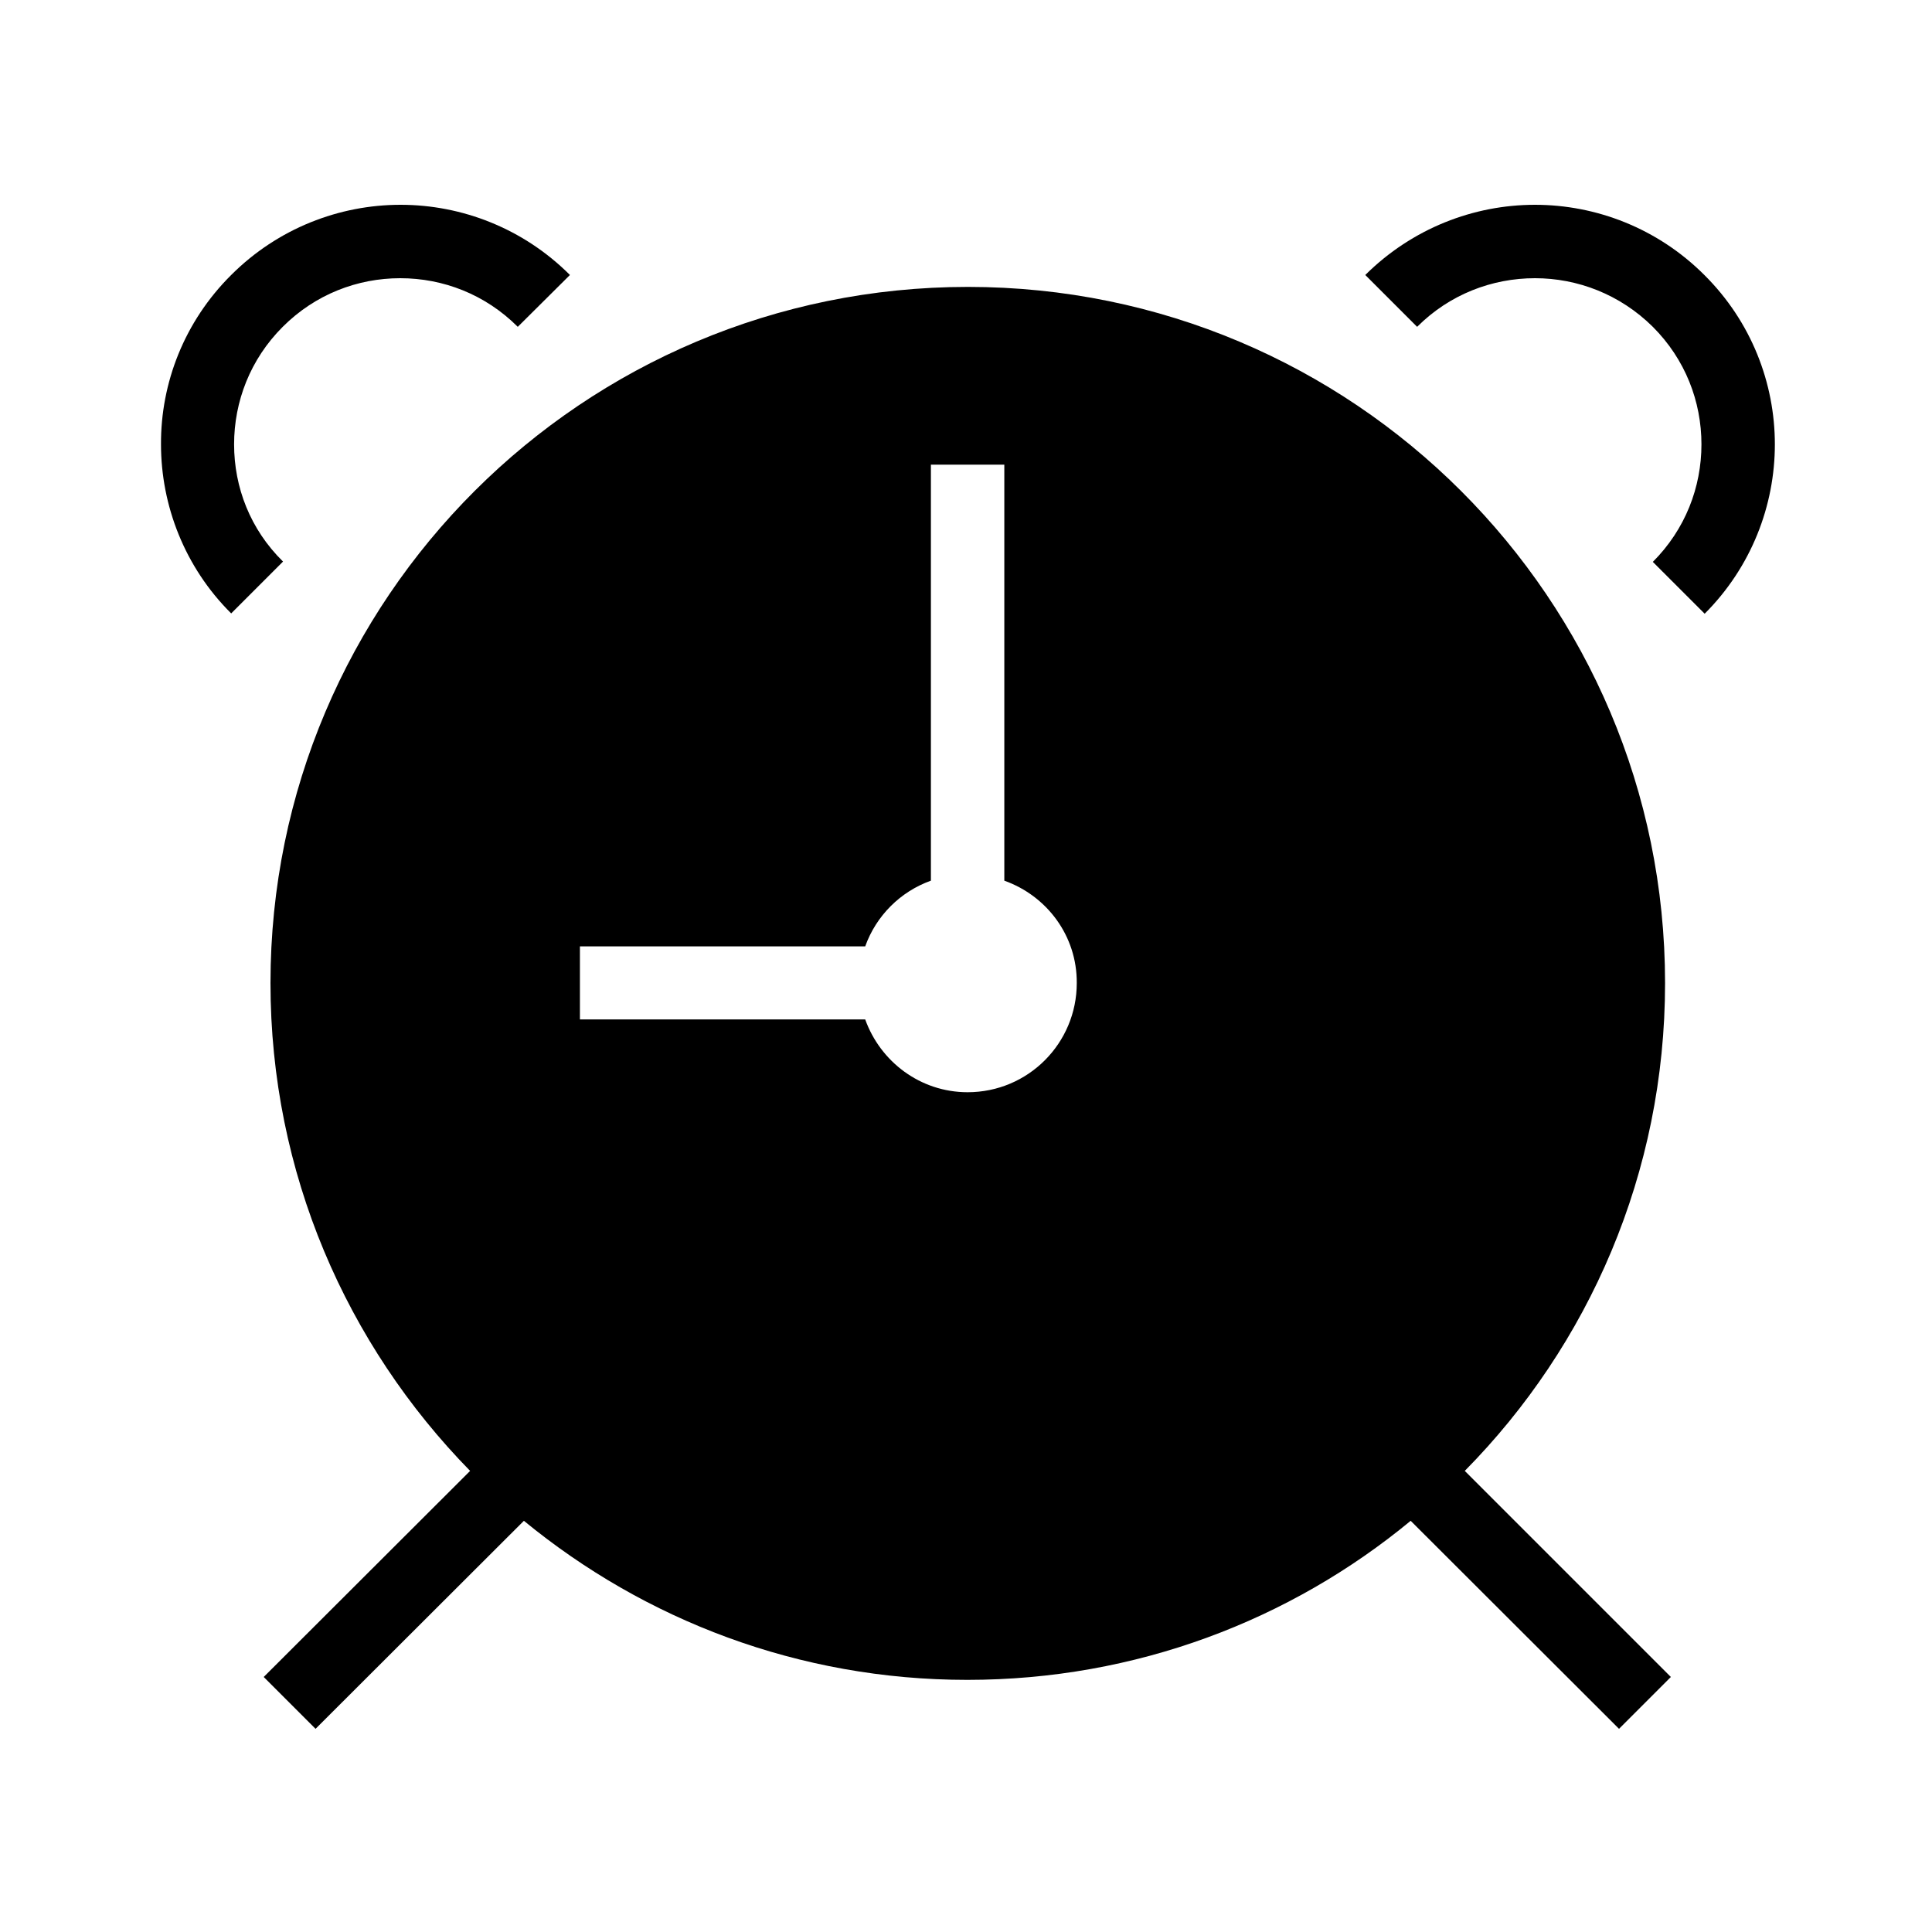 <?xml version="1.0" encoding="utf-8"?>
<!-- Generator: Adobe Illustrator 18.0.0, SVG Export Plug-In . SVG Version: 6.00 Build 0)  -->
<!DOCTYPE svg PUBLIC "-//W3C//DTD SVG 1.1//EN" "http://www.w3.org/Graphics/SVG/1.1/DTD/svg11.dtd">
<svg version="1.1" id="图层_1" xmlns="http://www.w3.org/2000/svg" xmlns:xlink="http://www.w3.org/1999/xlink" x="0px" y="0px"
	 viewBox="0 0 600 600" enable-background="new 0 0 600 600" xml:space="preserve">
<path fill-rule="evenodd" clip-rule="evenodd" d="M517.1,305.3c0-119.4-96.9-216.2-216.5-216.2C181,89.1,84,185.9,84,305.3
	c0,59,23.7,112.4,62,151.5l-64.1,64l16.1,16.1l64.7-64.6c37.5,30.8,85.4,49.4,137.7,49.4c52.3,0,100.3-18.5,137.7-49.4l64.7,64.6
	l16.1-16.1l-64-64C493.4,417.8,517.1,364.3,517.1,305.3z M311.9,273.5V144.3h-22.8v129.2c-9.5,3.4-17,10.9-20.4,20.4h-88.6v22.7
	h88.6c4.7,13.1,17.1,22.6,31.8,22.6c18.8,0,33.9-15.2,33.9-33.9C334.5,290.6,325.1,278.2,311.9,273.5z M72.7,138
	c0-13.3,5-26.4,15.1-36.5c10.1-10.1,23.2-15.1,36.5-15.1c13.3,0,26.4,5,36.5,15.1L177,85.4c-14.5-14.5-33.6-21.8-52.6-21.8
	c-19,0-38.1,7.3-52.6,21.8C57.2,99.9,49.9,119,50,138c0,18.9,7.3,38.1,21.8,52.5l16.1-16.1C77.7,164.4,72.7,151.3,72.7,138z
	 M529.3,85.4c-14.5-14.5-33.6-21.8-52.6-21.8c-19,0-38.1,7.3-52.7,21.8l16.1,16.1c10.1-10.1,23.3-15.1,36.6-15.1
	c13.2,0,26.4,5,36.6,15.1c10.1,10.1,15.1,23.2,15.1,36.5c0,13.3-5,26.4-15.1,36.5l16.1,16.1c14.5-14.5,21.8-33.6,21.8-52.6
	C551.2,119,543.9,99.9,529.3,85.4z"/>
</svg>
